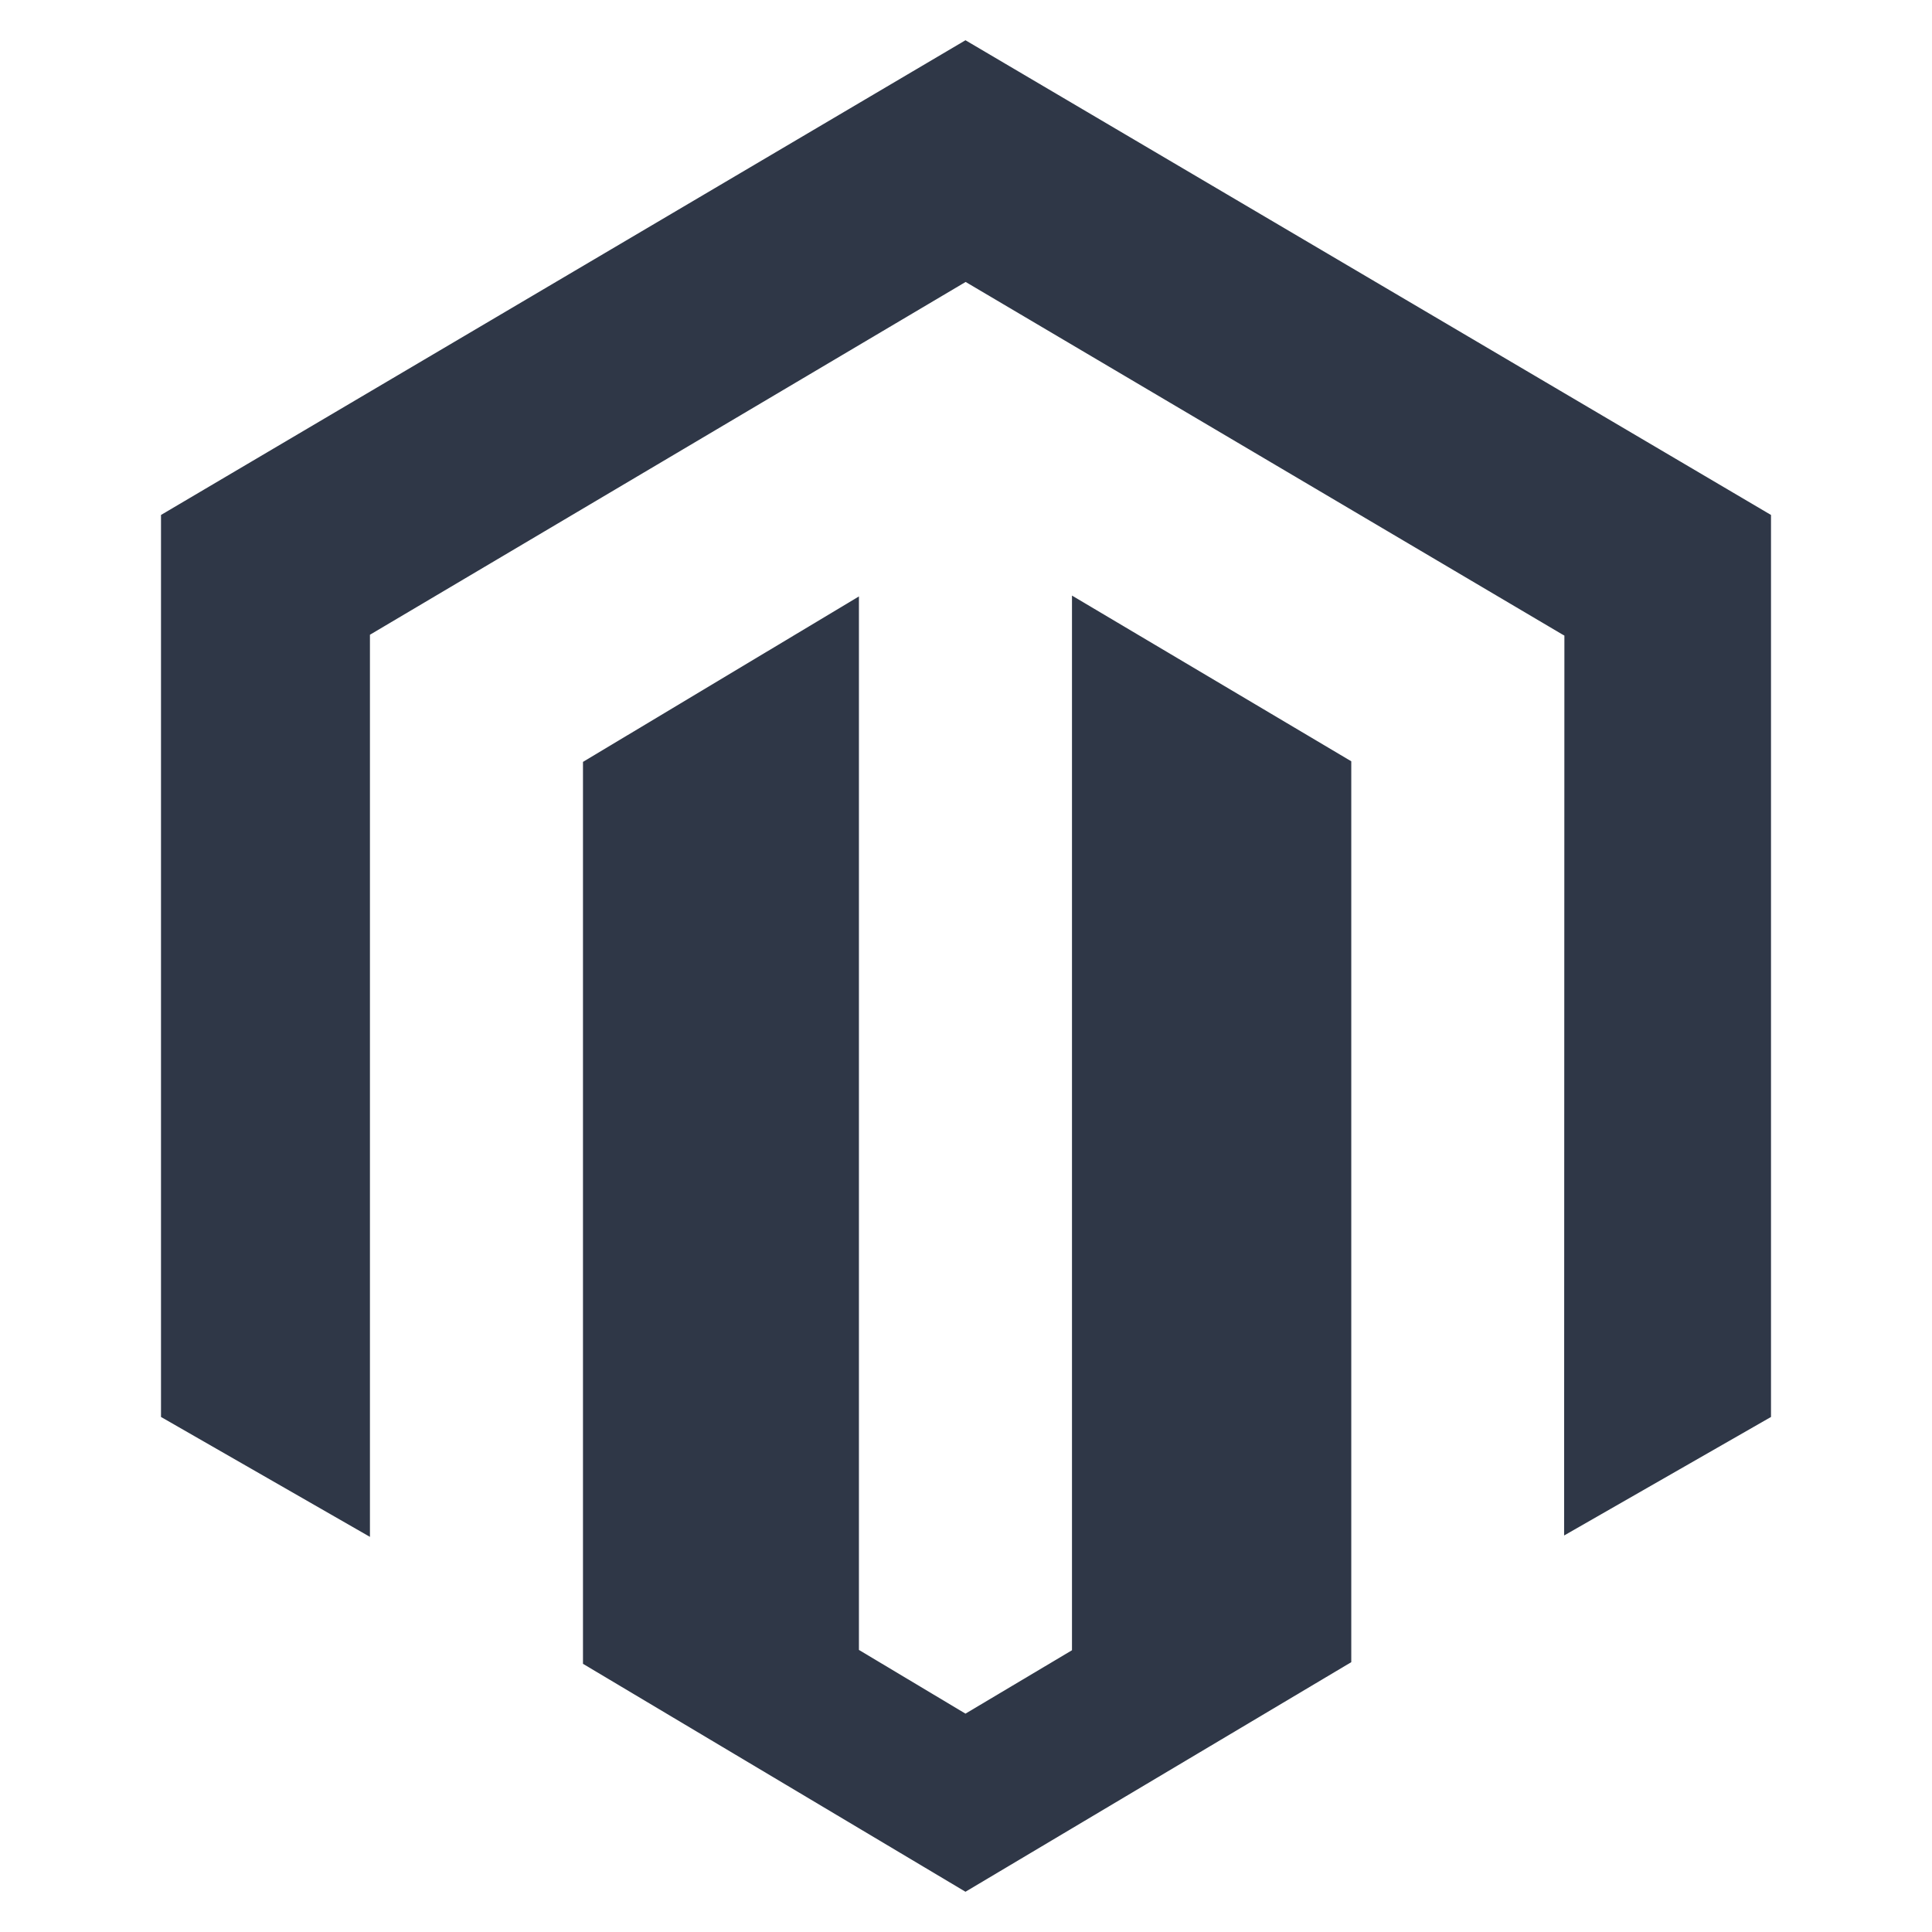 <svg width="48" height="48" viewBox="0 0 48 48" fill="none" xmlns="http://www.w3.org/2000/svg">
    <path d="M26.633 14.797V41L23.987 42.575L21.34 40.992V14.818L14.484 18.929V41.337L23.987 47L33.572 41.296V18.914L26.633 14.797ZM23.987 1L4 12.794V35.204L9.191 38.183V15.77L23.991 7.005L38.806 15.757L38.867 15.791L38.86 38.149L44 35.204V12.794L23.987 1Z"
          fill="#2F3747"/>
</svg>
